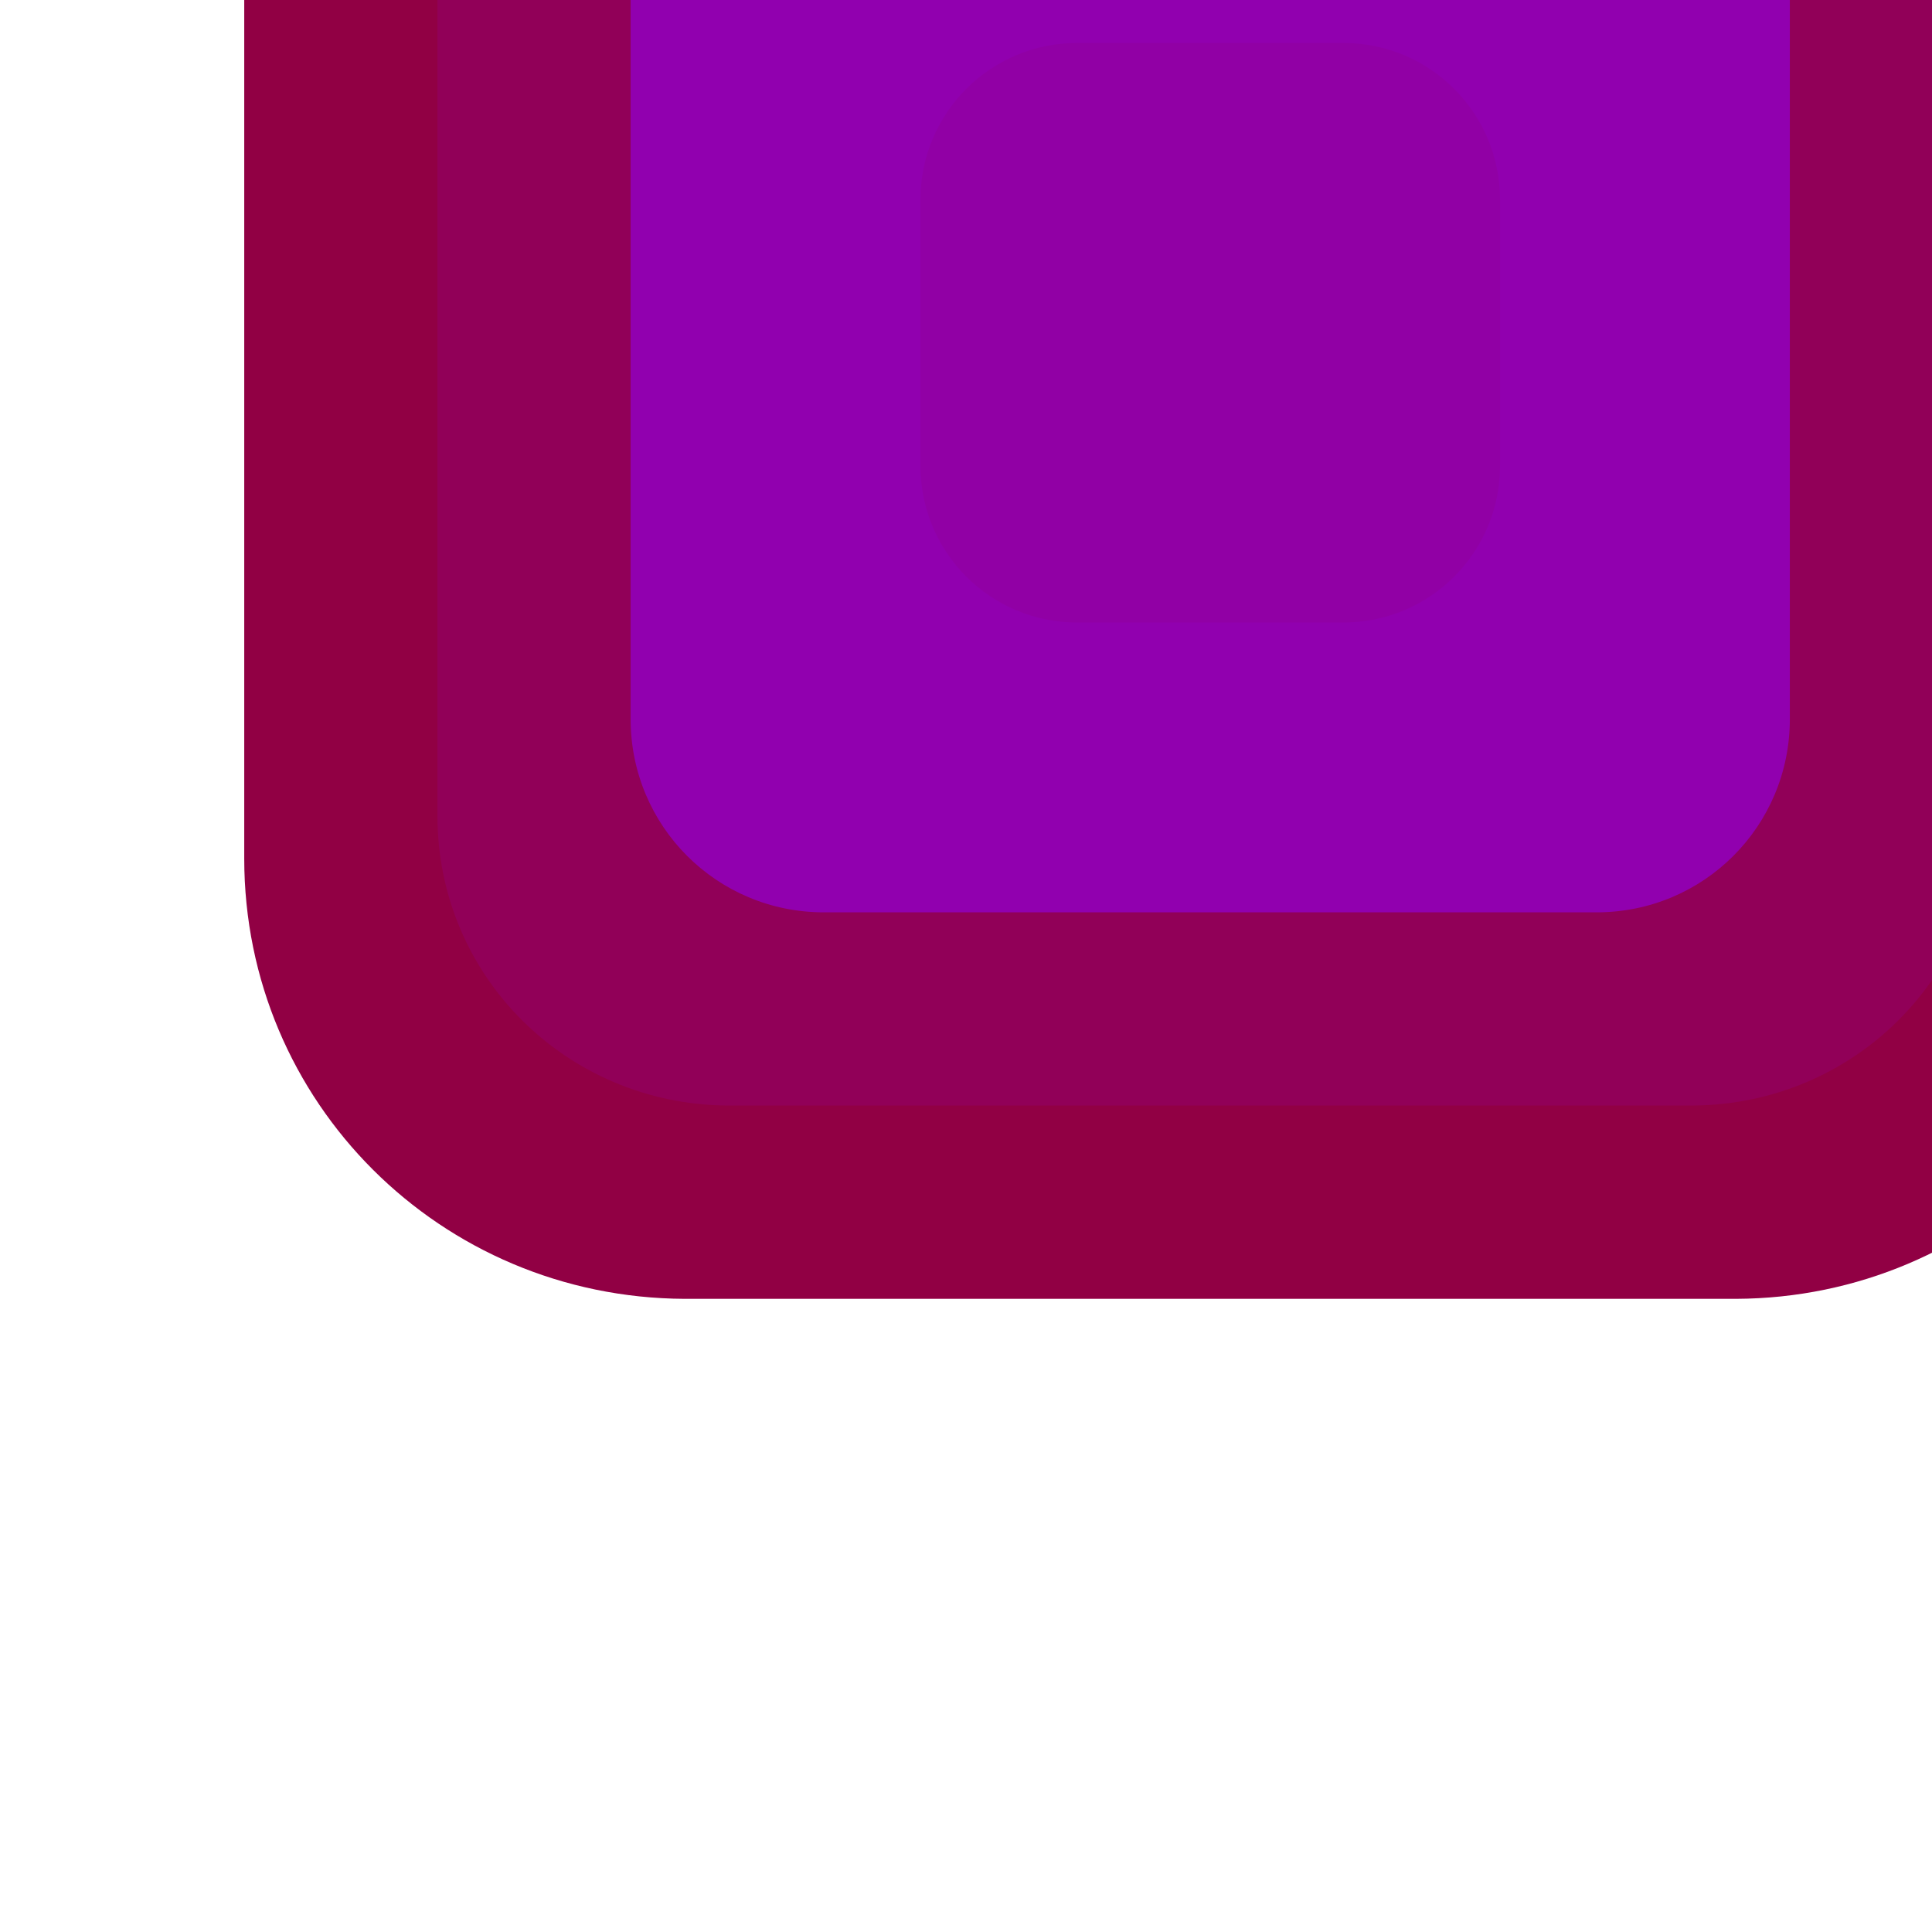 <?xml version="1.0" encoding="UTF-8" standalone="no"?>
<svg
   xmlns:dc="http://purl.org/dc/elements/1.1/"
   xmlns:cc="http://creativecommons.org/ns#"
   xmlns:rdf="http://www.w3.org/1999/02/22-rdf-syntax-ns#"
   xmlns:svg="http://www.w3.org/2000/svg"
   xmlns="http://www.w3.org/2000/svg"
   xmlns:sodipodi="http://sodipodi.sourceforge.net/DTD/sodipodi-0.dtd"
   xmlns:inkscape="http://www.inkscape.org/namespaces/inkscape"
   sodipodi:docname="00000000.svg"
   inkscape:version="1.0 (4035a4fb49, 2020-05-01)"
   id="svg32014"
   version="1.1"
   viewBox="0 0 0.265 0.265"
   height="0.265mm"
   width="0.265mm">
  <defs
     id="defs32008" />
  <sodipodi:namedview
     inkscape:document-rotation="0"
     inkscape:window-maximized="1"
     inkscape:window-y="-8"
     inkscape:window-x="-8"
     inkscape:window-height="1057"
     inkscape:window-width="1920"
     showgrid="false"
     inkscape:current-layer="layer1"
     inkscape:document-units="mm"
     inkscape:cy="0.73892649"
     inkscape:cx="1.0971022"
     inkscape:zoom="256"
     inkscape:pageshadow="2"
     inkscape:pageopacity="0.0"
     borderopacity="1.0"
     bordercolor="#666666"
     pagecolor="#ffffff"
     id="base" />
  <g
     transform="translate(-3.873,-323.98)"
     id="layer1"
     inkscape:groupmode="layer"
     inkscape:label="Layer 1">
    <g
       transform="matrix(0.05,0,0,0.05,-17.691,379.311)"
       id="g6883">
      <path
         inkscape:connector-curvature="0"
         style="opacity:1;fill:#910044;fill-opacity:1;fill-rule:nonzero;stroke:none;stroke-width:2;stroke-linecap:round;stroke-linejoin:miter;stroke-miterlimit:4;stroke-dasharray:none;stroke-dashoffset:0;stroke-opacity:1;paint-order:markers stroke fill"
         d="m 1634.559,-4182.48 c -2.525,0 -4.559,2.034 -4.559,4.559 v 10.883 c 0,2.525 2.034,4.548 4.559,4.559 h 10.883 c 2.525,-0.01 4.559,-2.034 4.559,-4.559 v -10.883 c 0,-2.525 -2.034,-4.559 -4.559,-4.559 z"
         transform="scale(0.265)"
         id="path6875" />
      <path
         inkscape:connector-curvature="0"
         style="opacity:1;fill:#910058;fill-opacity:1;fill-rule:nonzero;stroke:none;stroke-width:1.8;stroke-linecap:round;stroke-linejoin:miter;stroke-miterlimit:4;stroke-dasharray:none;stroke-dashoffset:0;stroke-opacity:1;paint-order:markers stroke fill"
         d="m 1635,-4180.48 c -1.662,0 -3,1.338 -3,3 v 10 c 0,1.662 1.338,2.986 3,3 h 10 c 1.662,-0.014 3,-1.338 3,-3 v -10 c 0,-1.662 -1.338,-3 -3,-3 z"
         transform="scale(0.265)"
         id="path6877" />
      <path
         inkscape:connector-curvature="0"
         style="opacity:1;fill:#9100af;fill-opacity:1;fill-rule:nonzero;stroke:none;stroke-width:1.6;stroke-linecap:round;stroke-linejoin:miter;stroke-miterlimit:4;stroke-dasharray:none;stroke-dashoffset:0;stroke-opacity:1;paint-order:markers stroke fill"
         d="m 1636,-4178.48 c -1.108,0 -2,0.892 -2,2 v 8 c 0,1.108 0.892,2 2,2 h 8 c 1.108,0 2,-0.892 2,-2 v -8 c 0,-1.108 -0.892,-2 -2,-2 z"
         transform="scale(0.265)"
         id="path6879" />
      <path
         inkscape:connector-curvature="0"
         style="opacity:1;fill:#9100a5;fill-opacity:1;fill-rule:nonzero;stroke:none;stroke-width:1.3;stroke-linecap:round;stroke-linejoin:miter;stroke-miterlimit:4;stroke-dasharray:none;stroke-dashoffset:0;stroke-opacity:1;paint-order:markers stroke fill"
         d="m 1638.625,-4175.48 c -0.9,0 -1.625,0.725 -1.625,1.625 v 2.75 c 0,0.9 0.725,1.625 1.625,1.625 h 2.75 c 0.9,0 1.625,-0.725 1.625,-1.625 v -2.75 c 0,-0.9 -0.725,-1.625 -1.625,-1.625 z"
         transform="scale(0.265)"
         id="path6881" />
    </g>
  </g>
</svg>
